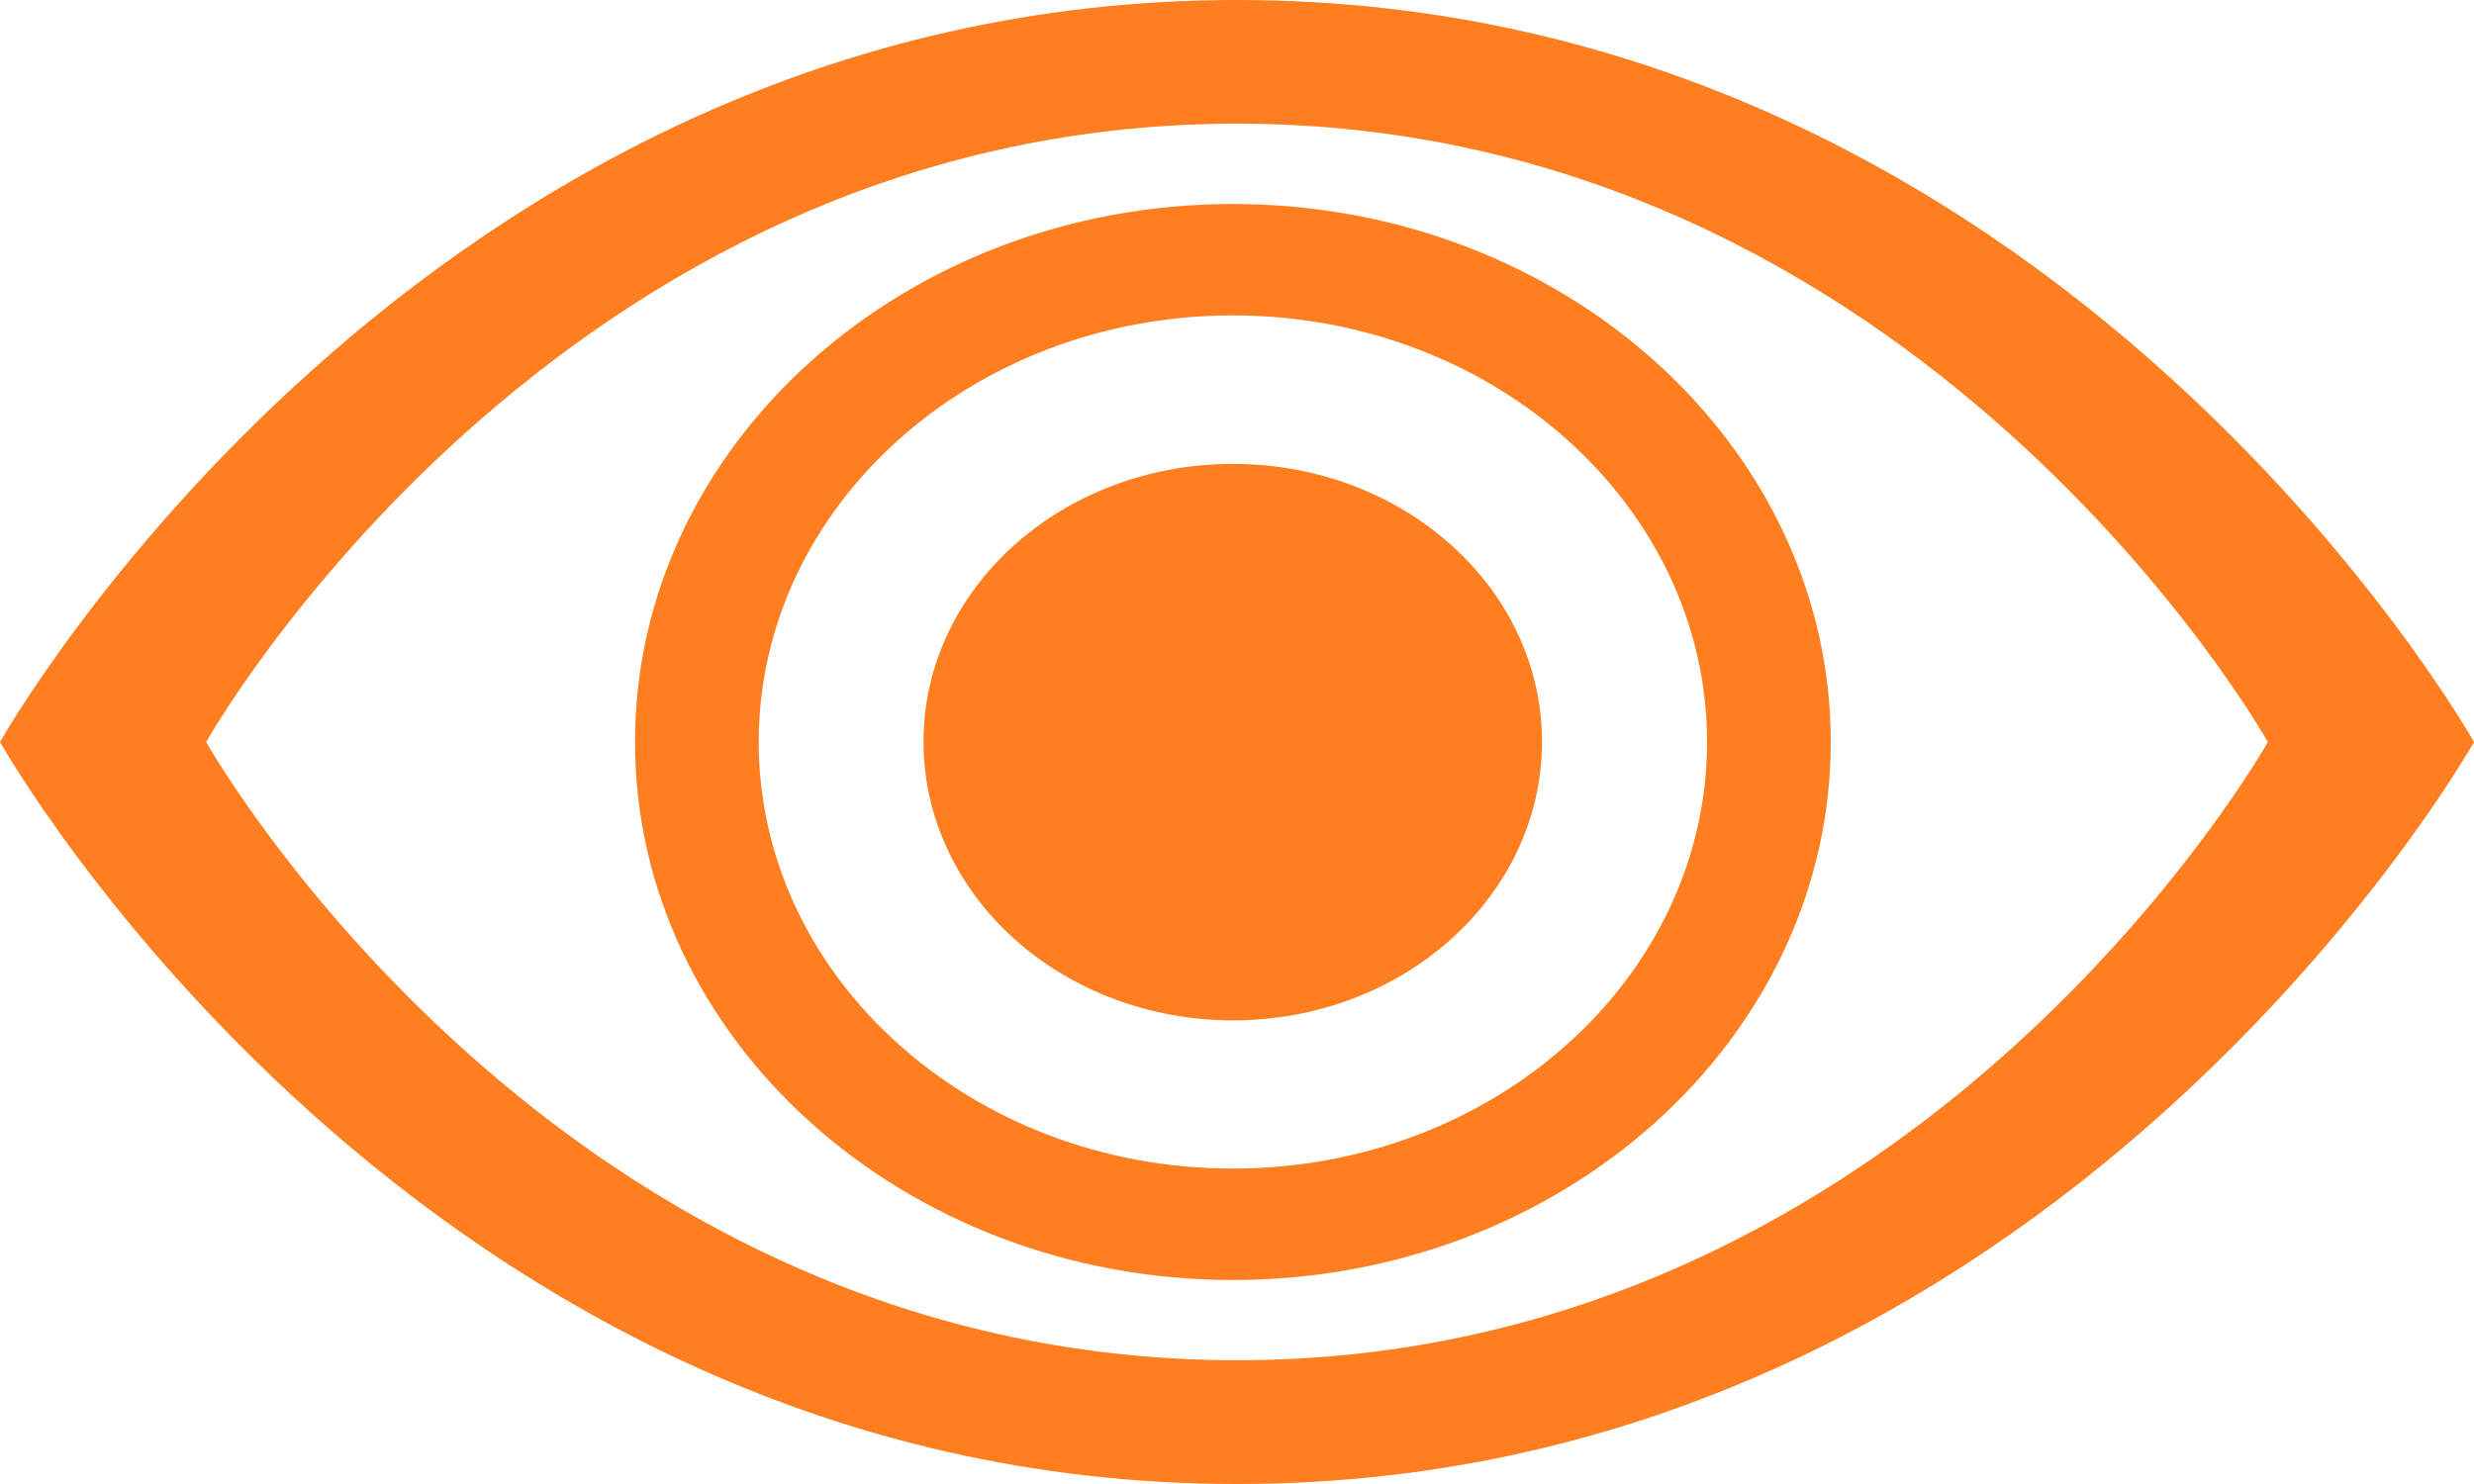 <svg width="25" height="15" viewBox="0 0 25 15" fill="none" xmlns="http://www.w3.org/2000/svg">
<path d="M12.5 0C4.218 0 0 7.5 0 7.5C0 7.5 4.218 15 12.5 15C20.783 15 25 7.5 25 7.5C25 7.5 20.783 0 12.5 0ZM12.5 13.749C5.598 13.749 2.083 7.5 2.083 7.5C2.083 7.5 5.598 1.25 12.5 1.25C19.402 1.25 22.917 7.5 22.917 7.5C22.917 7.5 19.402 13.749 12.5 13.749Z" fill="#FF7E1F"/>
<path d="M12.458 12.938C9.127 12.938 6.417 10.498 6.417 7.5C6.417 4.502 9.127 2.062 12.458 2.062C15.79 2.062 18.5 4.502 18.5 7.5C18.5 10.498 15.79 12.938 12.458 12.938ZM12.458 3.188C9.816 3.188 7.667 5.122 7.667 7.5C7.667 9.878 9.816 11.812 12.458 11.812C15.1 11.812 17.25 9.878 17.25 7.5C17.25 5.122 15.1 3.188 12.458 3.188Z" fill="#FF7E1F"/>
<path d="M15.582 7.498C15.582 9.053 14.183 10.314 12.459 10.314C12.048 10.314 11.642 10.241 11.262 10.099C10.883 9.958 10.538 9.75 10.248 9.489C9.957 9.227 9.727 8.917 9.57 8.575C9.413 8.234 9.332 7.867 9.332 7.498C9.332 5.945 10.732 4.689 12.459 4.689C14.183 4.689 15.582 5.945 15.582 7.498Z" fill="#FF7E1F"/>
</svg>
